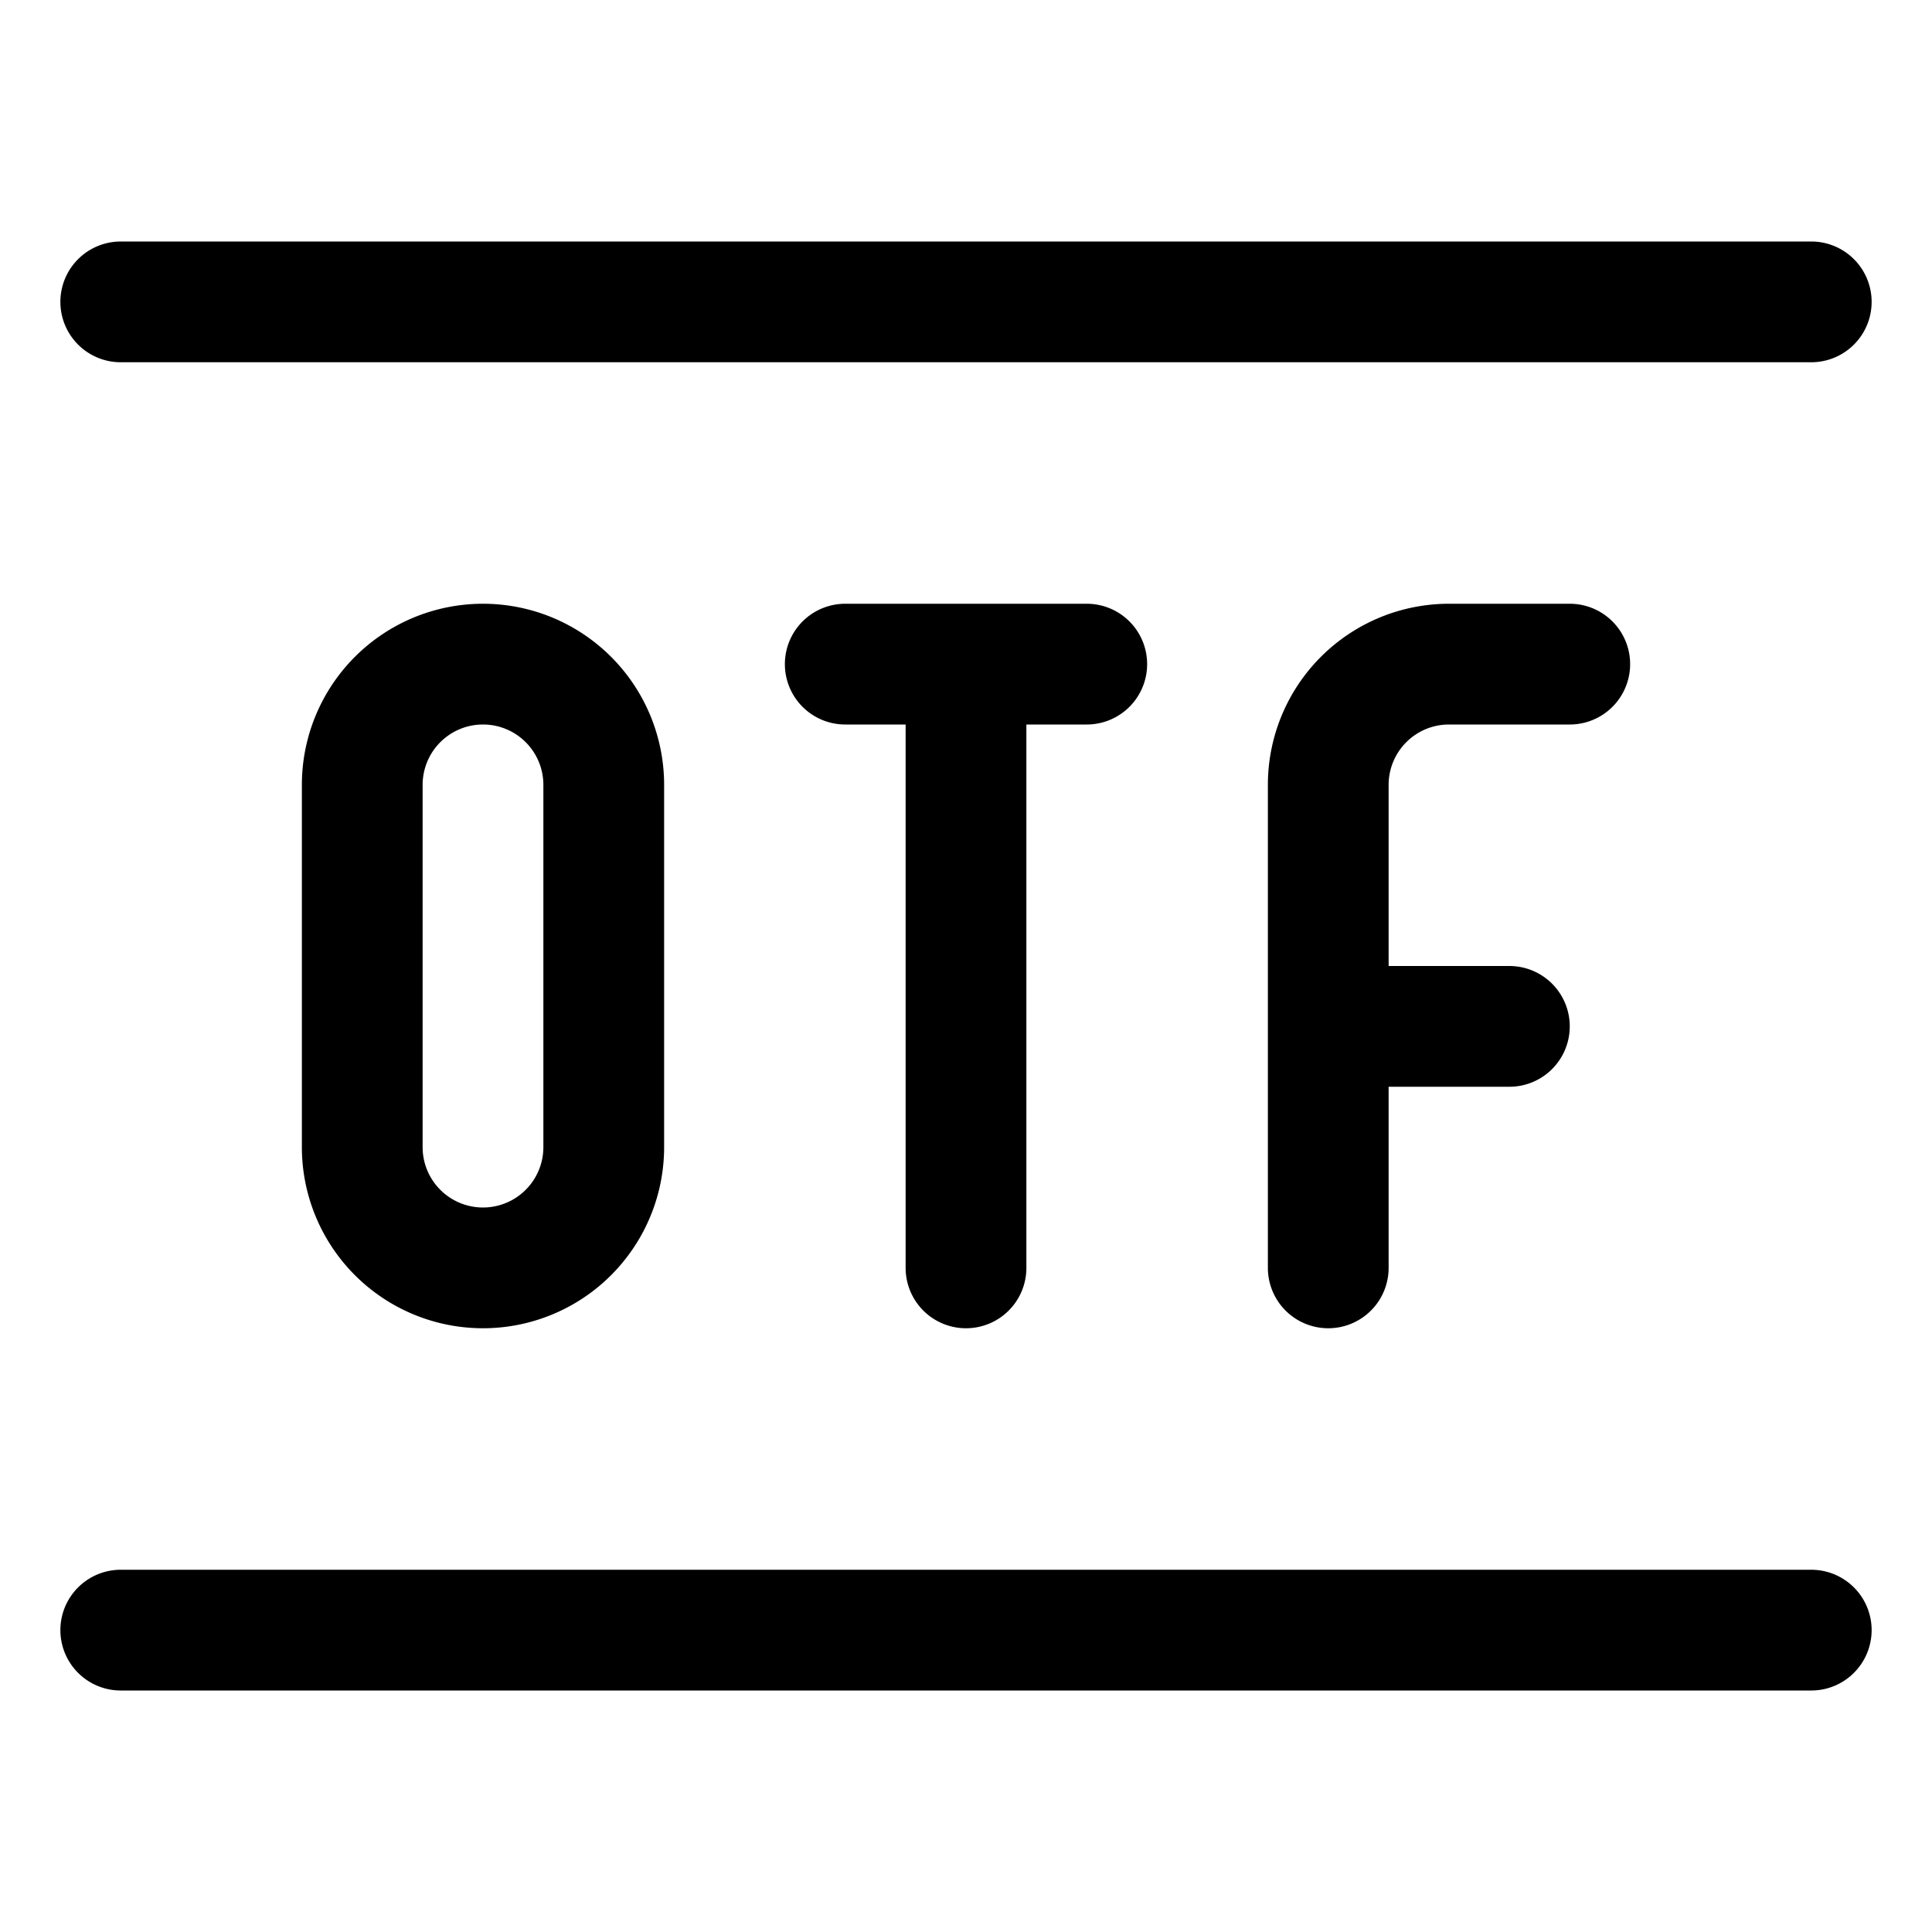 <svg xmlns="http://www.w3.org/2000/svg" viewBox="0 0 24 24" width="24" height="24"><defs><style>.a{fill:none;stroke:#000;stroke-linecap:round;stroke-linejoin:round;stroke-width:1.5px}</style></defs><title>design-document-otf</title><path class="a" d="M16.5 15.75v-6a1.5 1.5 0 0 1 1.5-1.5h1.5m-3 4.5h2.25m-6.75 3v-7.5m-1.5 0h3m-7.5 0a1.5 1.5 0 0 0-1.5 1.5v4.5a1.5 1.5 0 0 0 3 0v-4.5A1.5 1.5 0 0 0 6 8.25zm-4.5-4.5h21m-21 16.5h21"/></svg>